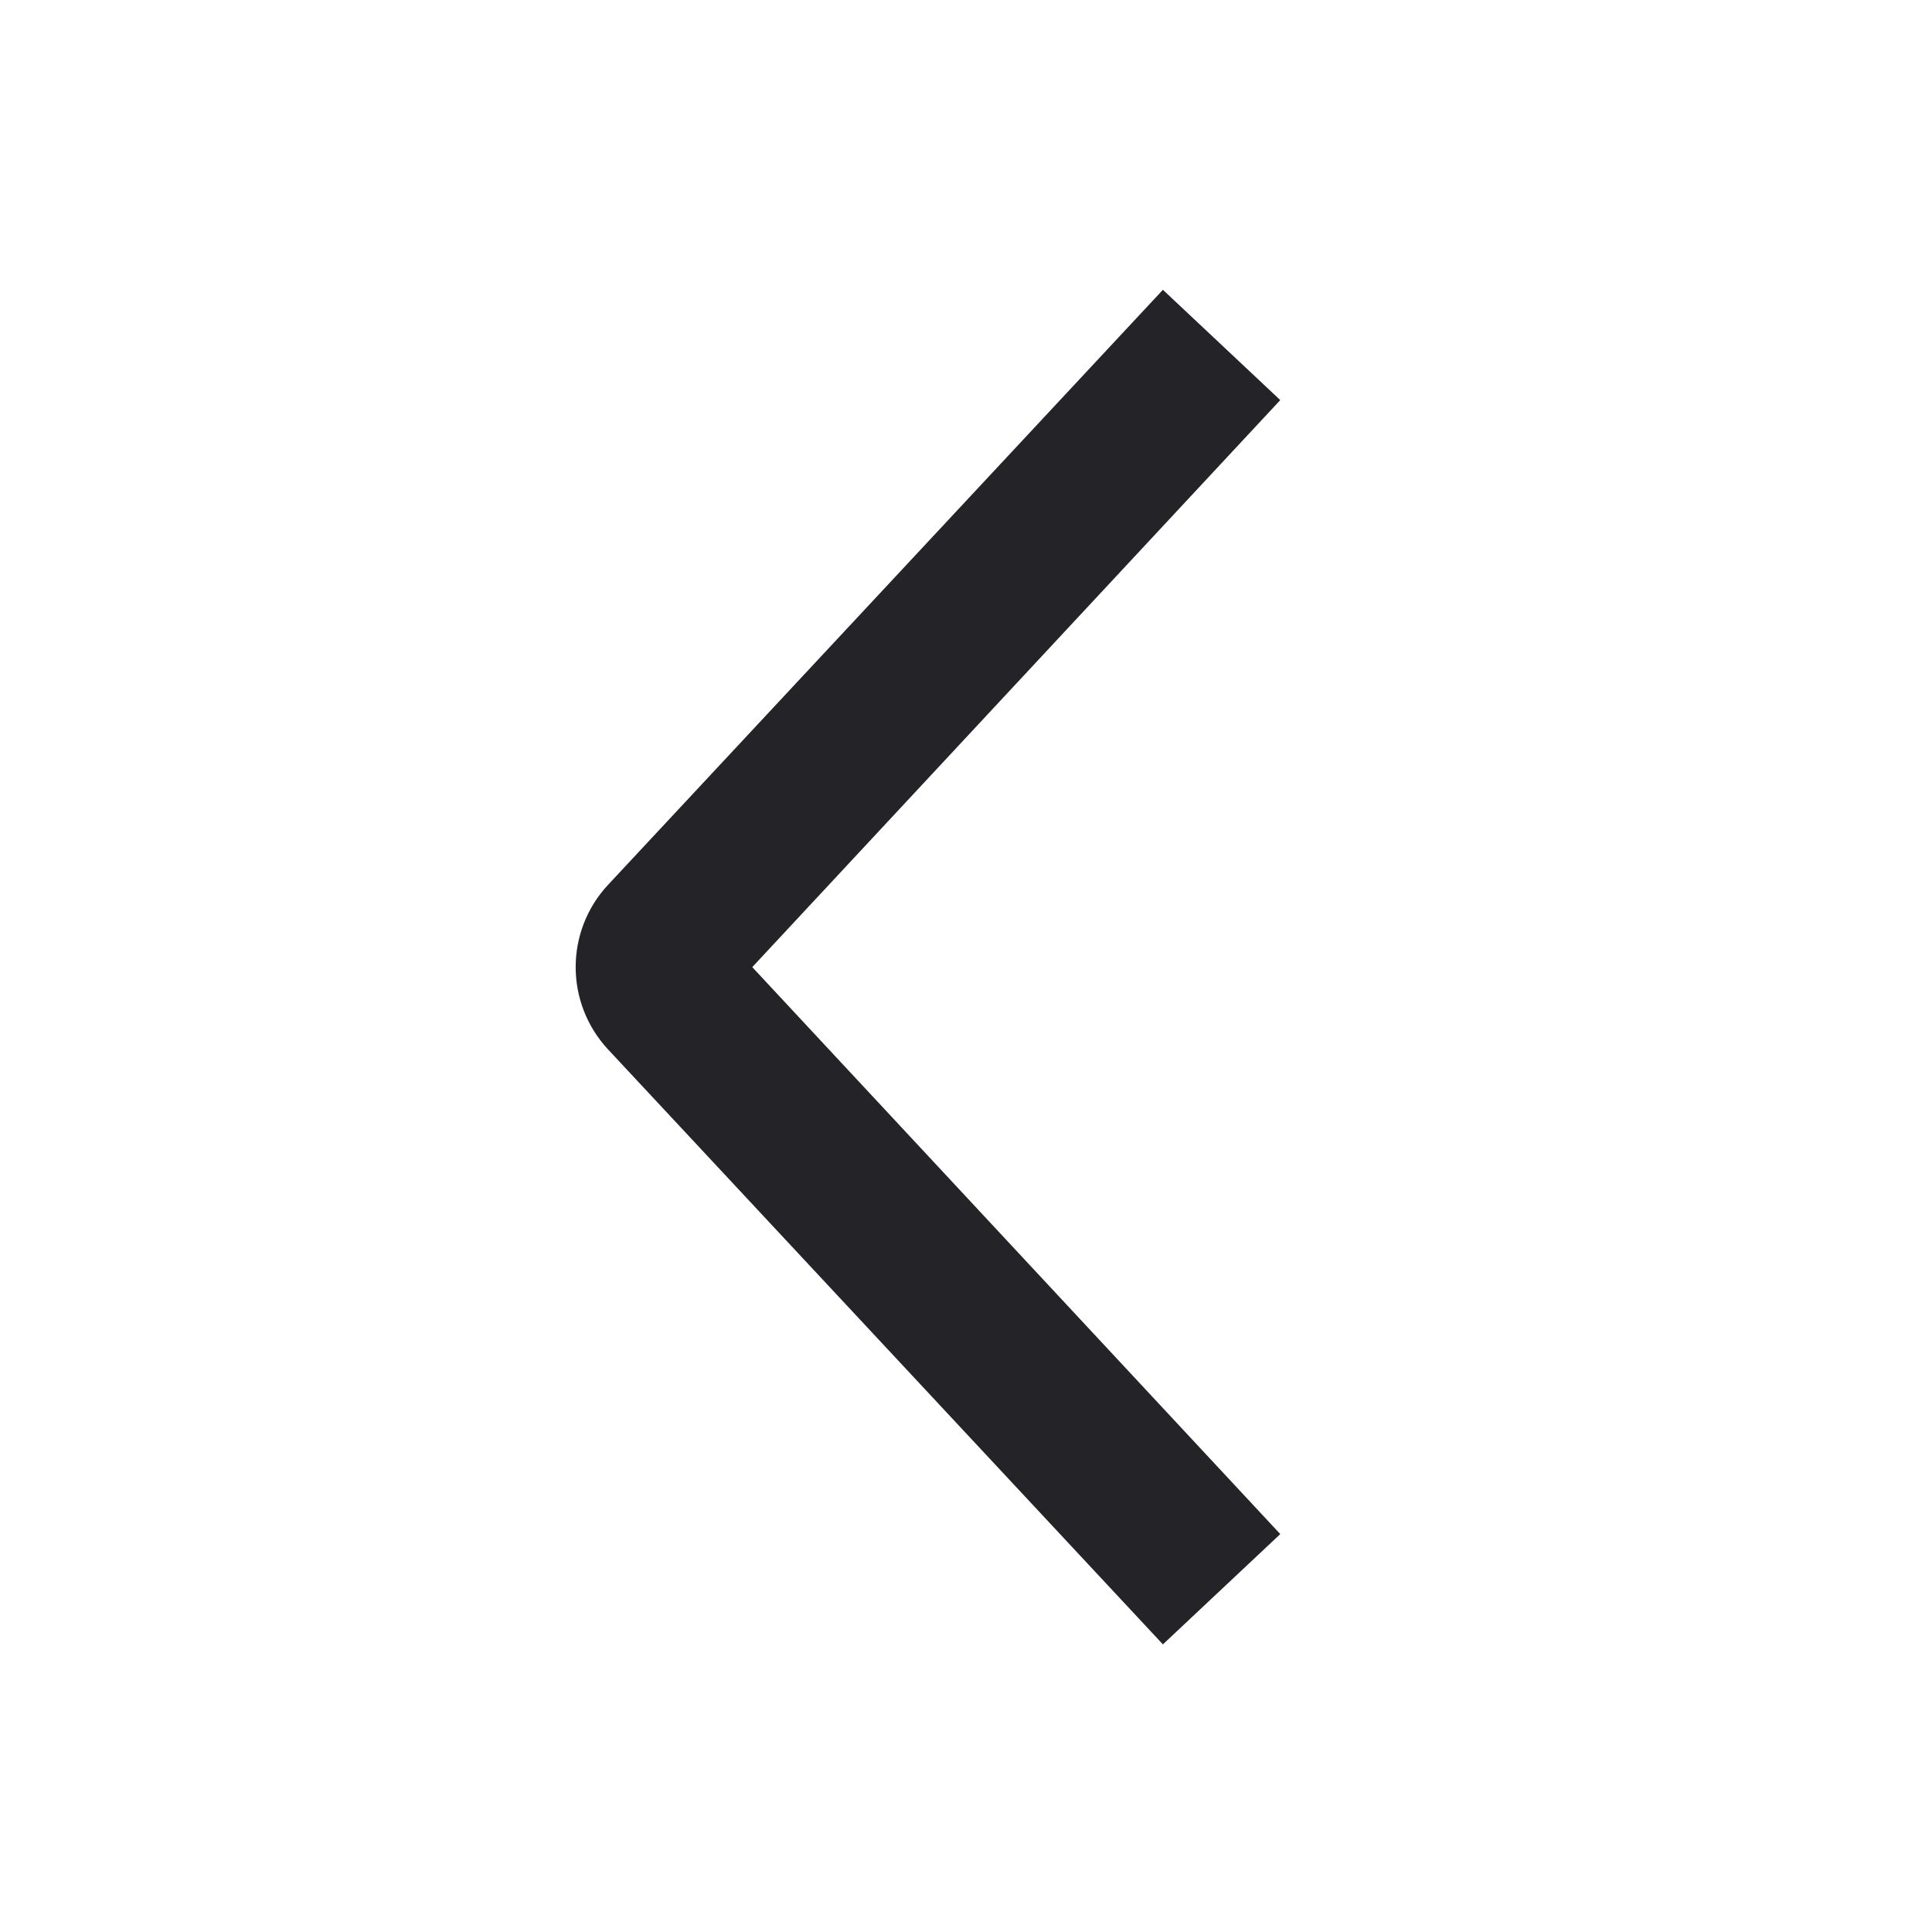 <svg width="24" height="24" viewBox="0 0 24 24" fill="none" xmlns="http://www.w3.org/2000/svg">
<g id="chevron-left">
<path id="Stroke 1" fill-rule="evenodd" clip-rule="evenodd" d="M15.904 19.057L14.446 20.427L7.554 13.037C7.017 12.46 7.017 11.567 7.554 10.991L14.446 3.6L15.904 4.97L9.345 12.014L15.904 19.057Z" fill="#242428"/>
</g>
</svg>
